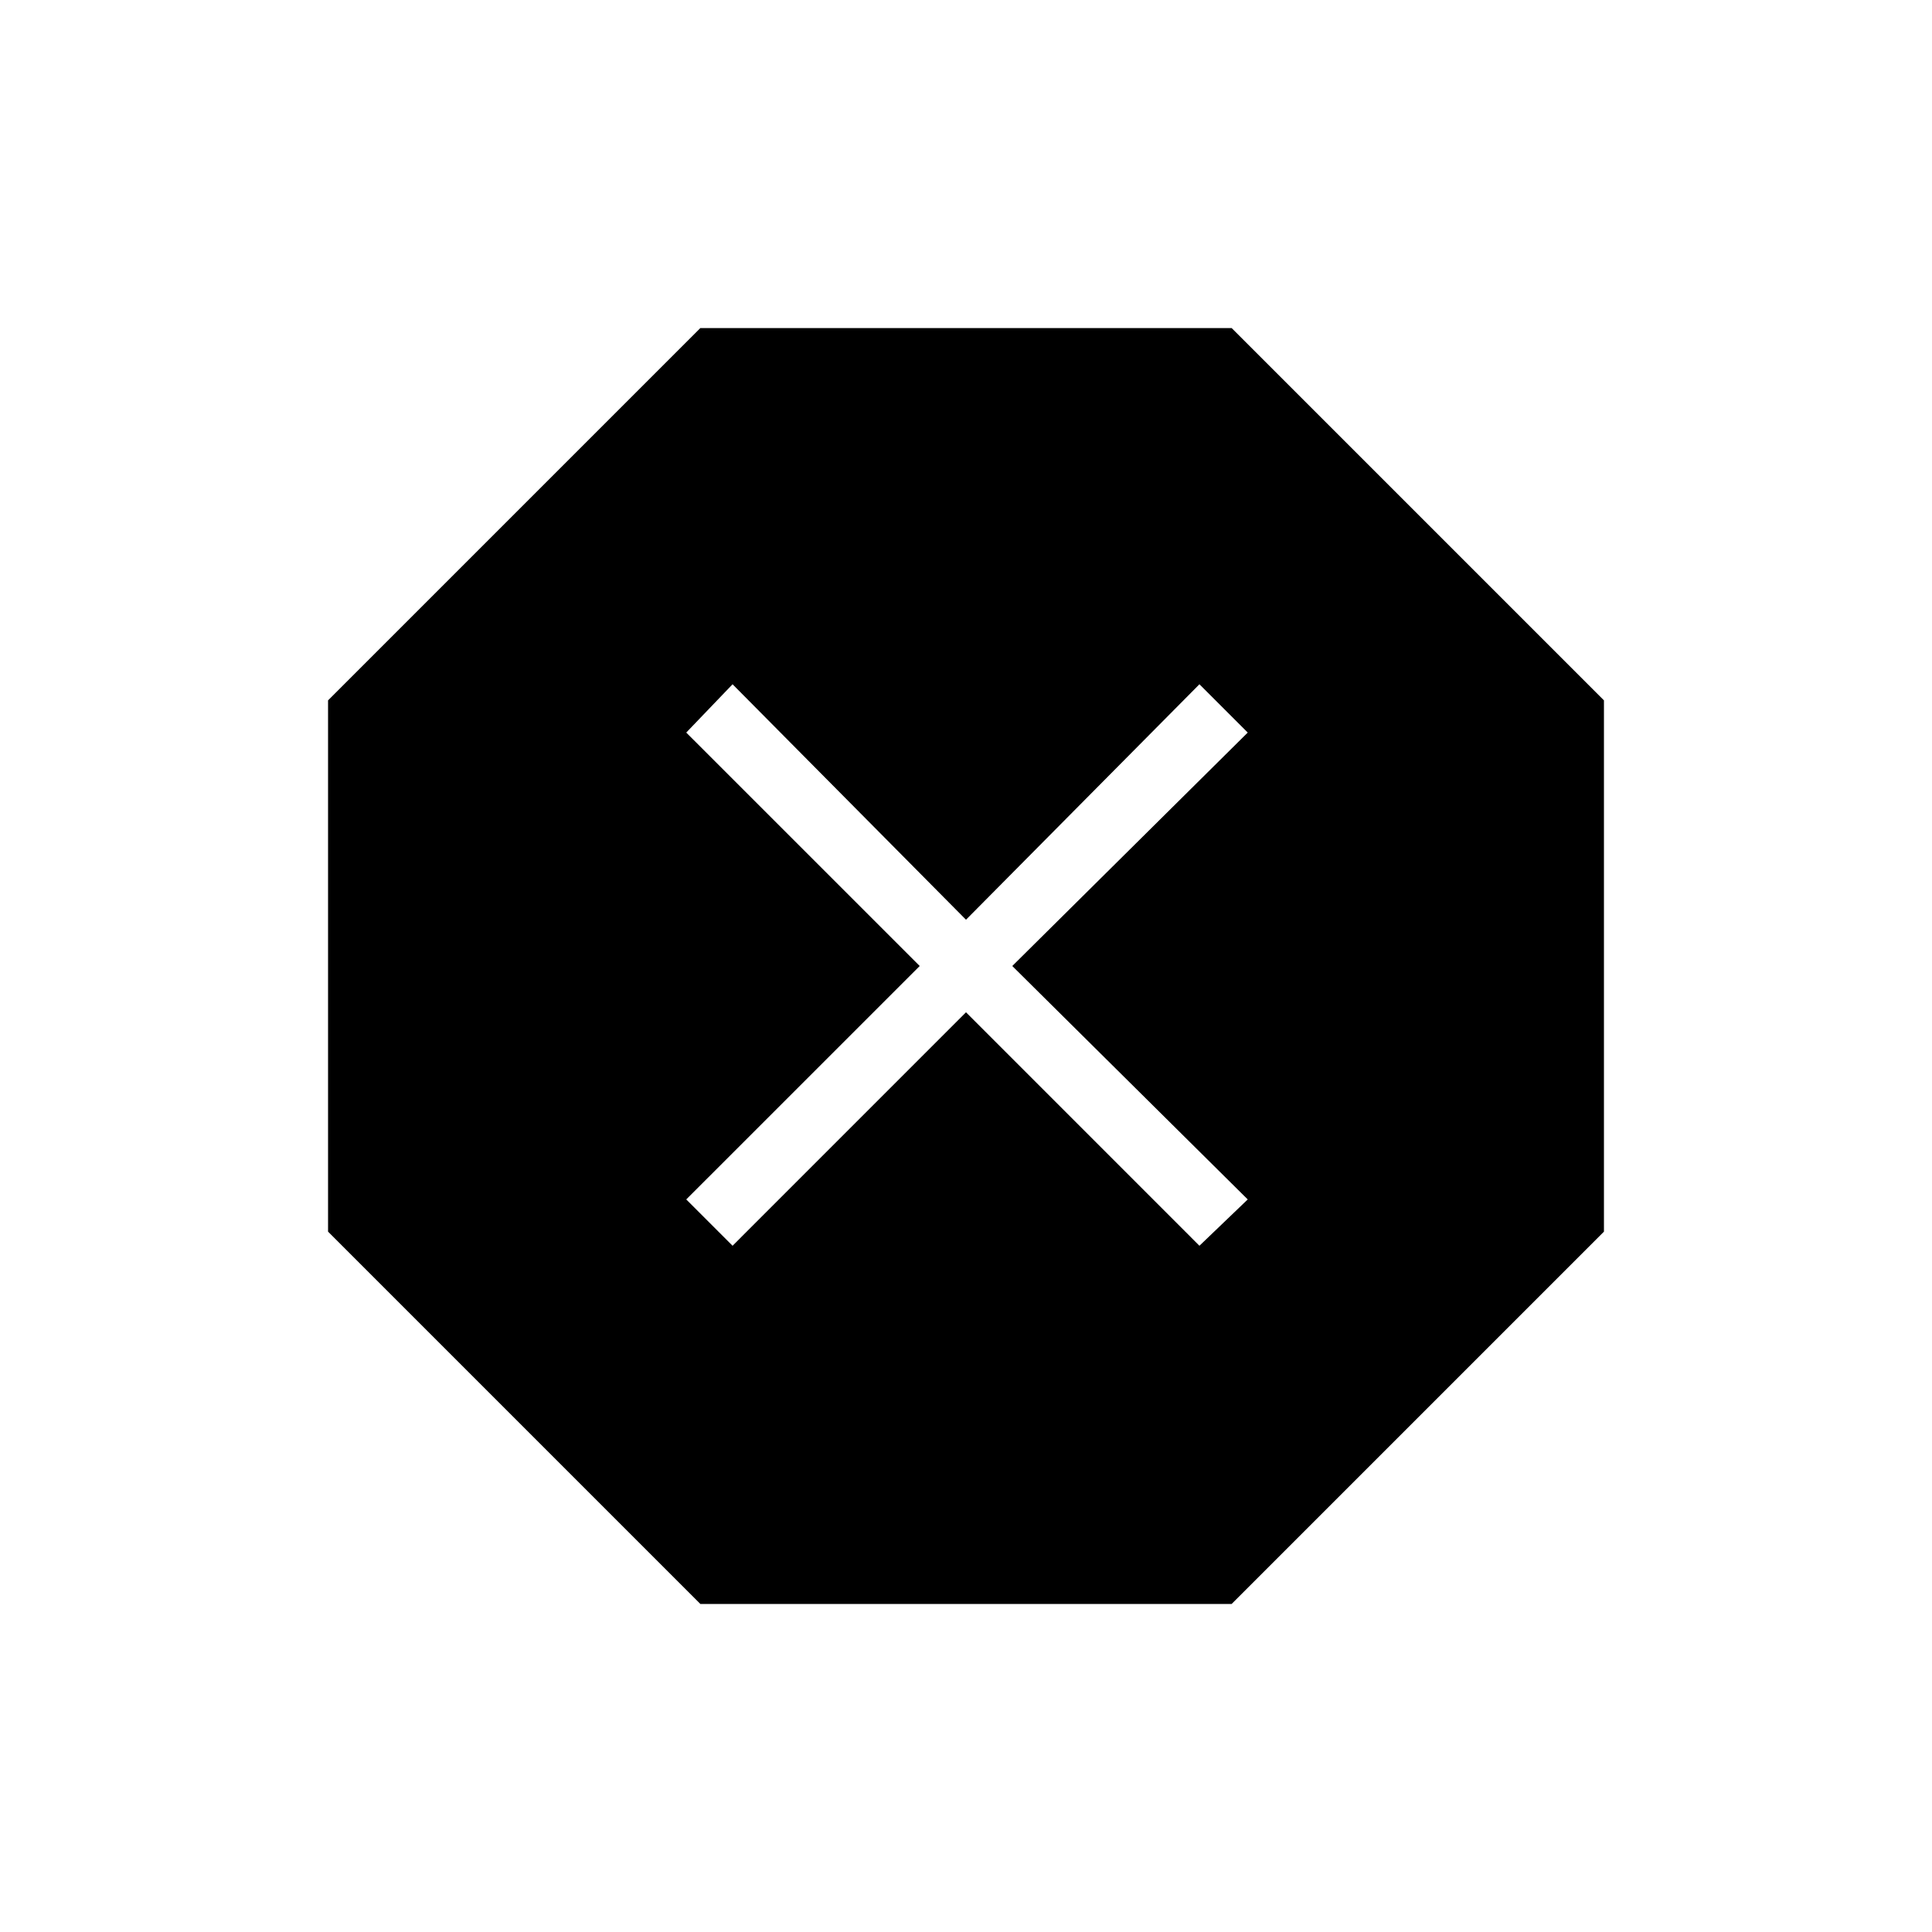 <svg xmlns="http://www.w3.org/2000/svg" height="40" width="40"><path d="M14.5 33.208 6.792 25.5v-11L14.5 6.792h11l7.708 7.708v11L25.5 33.208Zm.667-7.416L20 20.958l4.833 4.834 1-.959L20.958 20l4.875-4.833-1-1L20 19.042l-4.833-4.875-.959 1L19.042 20l-4.834 4.833Z"/></svg>